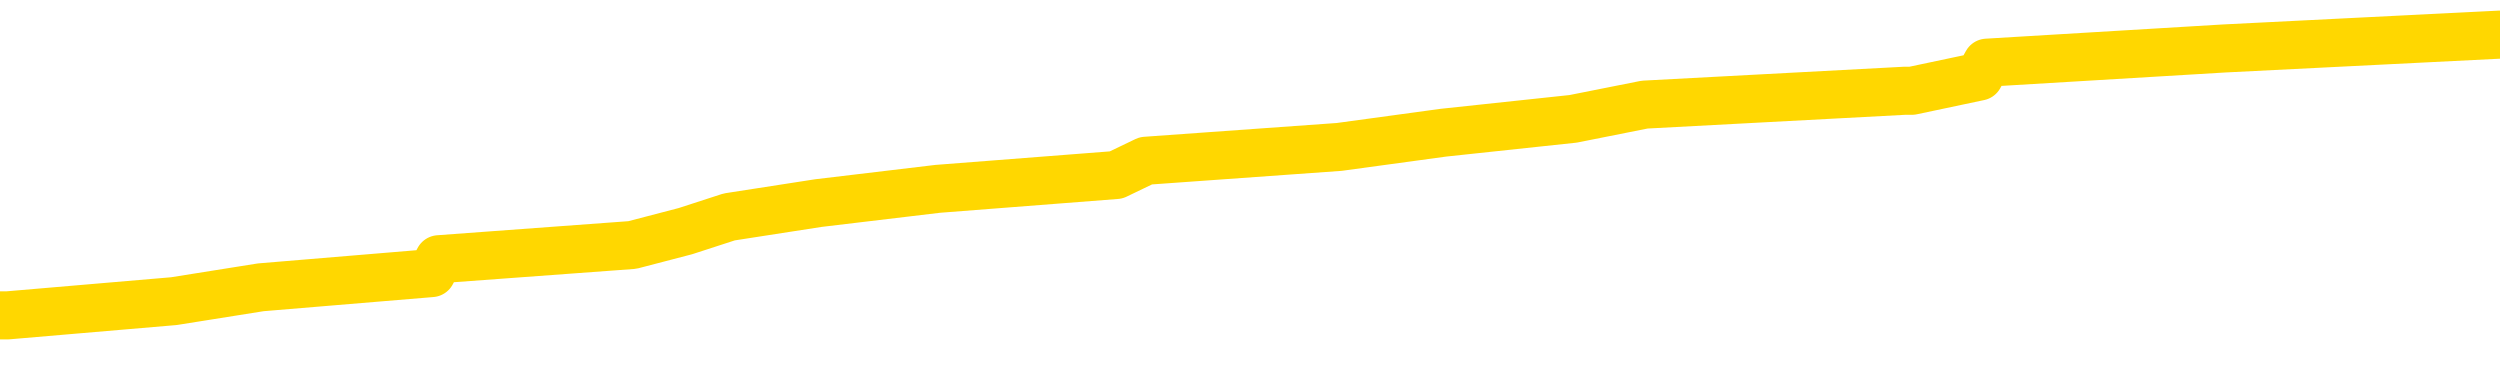 <svg xmlns="http://www.w3.org/2000/svg" version="1.1" viewBox="0 0 6500 1000">
	<path fill="none" stroke="gold" stroke-width="125" stroke-linecap="round" stroke-linejoin="round" d="M0 109108  L-1092692 109108 L-1092508 109071 L-1092017 108998 L-1091724 108962 L-1091413 108889 L-1091178 108852 L-1091125 108779 L-1091066 108706 L-1090912 108669 L-1090872 108596 L-1090739 108560 L-1090447 108523 L-1089906 108523 L-1089296 108487 L-1089248 108487 L-1088608 108450 L-1088574 108450 L-1088049 108450 L-1087916 108414 L-1087526 108341 L-1087198 108268 L-1087081 108195 L-1086870 108122 L-1086153 108122 L-1085583 108085 L-1085475 108085 L-1085301 108049 L-1085080 107976 L-1084678 107939 L-1084652 107866 L-1083724 107793 L-1083637 107720 L-1083555 107647 L-1083485 107574 L-1083187 107538 L-1083035 107465 L-1081145 107501 L-1081044 107501 L-1080782 107501 L-1080488 107538 L-1080347 107465 L-1080098 107465 L-1080063 107428 L-1079904 107392 L-1079441 107319 L-1079188 107282 L-1078975 107209 L-1078724 107173 L-1078375 107136 L-1077448 107063 L-1077354 106990 L-1076943 106953 L-1075772 106880 L-1074583 106844 L-1074491 106771 L-1074464 106698 L-1074198 106625 L-1073899 106552 L-1073770 106479 L-1073733 106406 L-1072918 106406 L-1072534 106442 L-1071473 106479 L-1071412 106479 L-1071147 107209 L-1070676 107903 L-1070483 108596 L-1070220 109290 L-1069883 109254 L-1069747 109217 L-1069292 109181 L-1068549 109144 L-1068531 109108 L-1068366 109035 L-1068298 109035 L-1067781 108998 L-1066753 108998 L-1066557 108962 L-1066068 108925 L-1065706 108889 L-1065297 108889 L-1064912 108925 L-1063208 108925 L-1063110 108925 L-1063039 108925 L-1062977 108925 L-1062793 108889 L-1062456 108889 L-1061816 108852 L-1061739 108815 L-1061678 108815 L-1061491 108779 L-1061411 108779 L-1061234 108742 L-1061215 108706 L-1060985 108706 L-1060597 108669 L-1059709 108669 L-1059669 108633 L-1059581 108596 L-1059554 108523 L-1058546 108487 L-1058396 108414 L-1058372 108377 L-1058239 108341 L-1058199 108304 L-1056941 108268 L-1056883 108268 L-1056343 108231 L-1056291 108231 L-1056244 108231 L-1055849 108195 L-1055709 108158 L-1055509 108122 L-1055363 108122 L-1055198 108122 L-1054921 108158 L-1054563 108158 L-1054010 108122 L-1053365 108085 L-1053107 108012 L-1052953 107976 L-1052552 107939 L-1052512 107903 L-1052391 107866 L-1052329 107903 L-1052315 107903 L-1052221 107903 L-1051928 107866 L-1051777 107720 L-1051447 107647 L-1051369 107574 L-1051293 107538 L-1051066 107428 L-1051000 107355 L-1050772 107282 L-1050720 107209 L-1050555 107173 L-1049549 107136 L-1049366 107100 L-1048815 107063 L-1048422 106990 L-1048024 106953 L-1047174 106880 L-1047096 106844 L-1046517 106807 L-1046076 106807 L-1045835 106771 L-1045677 106771 L-1045277 106698 L-1045256 106698 L-1044811 106661 L-1044406 106625 L-1044270 106552 L-1044095 106479 L-1043958 106406 L-1043708 106333 L-1042708 106296 L-1042626 106260 L-1042491 106223 L-1042452 106187 L-1041562 106150 L-1041346 106114 L-1040903 106077 L-1040786 106041 L-1040729 106004 L-1040053 106004 L-1039952 105968 L-1039924 105968 L-1038582 105931 L-1038176 105895 L-1038137 105858 L-1037208 105822 L-1037110 105785 L-1036977 105749 L-1036573 105712 L-1036547 105676 L-1036454 105639 L-1036237 105603 L-1035826 105530 L-1034673 105457 L-1034381 105384 L-1034352 105311 L-1033744 105274 L-1033494 105201 L-1033474 105165 L-1032545 105128 L-1032494 105055 L-1032371 105018 L-1032354 104945 L-1032198 104909 L-1032023 104836 L-1031886 104799 L-1031830 104763 L-1031722 104726 L-1031637 104690 L-1031403 104653 L-1031328 104617 L-1031020 104580 L-1030902 104544 L-1030732 104507 L-1030641 104471 L-1030538 104471 L-1030515 104434 L-1030438 104434 L-1030340 104361 L-1029973 104325 L-1029869 104288 L-1029365 104252 L-1028913 104215 L-1028875 104179 L-1028851 104142 L-1028810 104106 L-1028682 104069 L-1028581 104033 L-1028139 103996 L-1027857 103960 L-1027265 103923 L-1027134 103887 L-1026860 103814 L-1026707 103777 L-1026554 103741 L-1026469 103668 L-1026391 103631 L-1026205 103595 L-1026155 103595 L-1026127 103558 L-1026047 103522 L-1026024 103485 L-1025741 103412 L-1025137 103339 L-1024142 103303 L-1023844 103266 L-1023110 103230 L-1022865 103193 L-1022776 103156 L-1022198 103120 L-1021500 103083 L-1020747 103047 L-1020429 103010 L-1020046 102937 L-1019969 102901 L-1019335 102864 L-1019149 102828 L-1019061 102828 L-1018932 102828 L-1018619 102791 L-1018570 102755 L-1018428 102718 L-1018406 102682 L-1017438 102645 L-1016893 102609 L-1016415 102609 L-1016354 102609 L-1016030 102609 L-1016008 102572 L-1015946 102572 L-1015736 102536 L-1015659 102499 L-1015604 102463 L-1015582 102426 L-1015543 102390 L-1015527 102353 L-1014770 102317 L-1014753 102280 L-1013954 102244 L-1013801 102207 L-1012896 102171 L-1012390 102134 L-1012161 102061 L-1012119 102061 L-1012004 102025 L-1011828 101988 L-1011073 102025 L-1010938 101988 L-1010774 101952 L-1010456 101915 L-1010280 101842 L-1009258 101769 L-1009235 101696 L-1008984 101660 L-1008771 101587 L-1008137 101550 L-1007899 101477 L-1007866 101404 L-1007688 101331 L-1007608 101258 L-1007518 101221 L-1007454 101148 L-1007013 101075 L-1006990 101039 L-1006449 101002 L-1006193 100966 L-1005698 100929 L-1004821 100893 L-1004784 100856 L-1004732 100820 L-1004690 100783 L-1004573 100747 L-1004297 100710 L-1004090 100637 L-1003893 100564 L-1003869 100491 L-1003819 100418 L-1003780 100382 L-1003702 100345 L-1003104 100272 L-1003044 100236 L-1002941 100199 L-1002787 100163 L-1002155 100126 L-1001474 100090 L-1001171 100017 L-1000824 99980 L-1000627 99944 L-1000579 99871 L-1000258 99834 L-999631 99798 L-999484 99761 L-999448 99725 L-999390 99688 L-999313 99615 L-999072 99615 L-998984 99579 L-998890 99542 L-998596 99506 L-998461 99469 L-998401 99433 L-998364 99359 L-998092 99359 L-997086 99323 L-996911 99286 L-996860 99286 L-996567 99250 L-996375 99177 L-996042 99140 L-995535 99104 L-994973 99031 L-994958 98958 L-994941 98921 L-994841 98848 L-994726 98775 L-994687 98702 L-994650 98666 L-994584 98666 L-994556 98629 L-994417 98666 L-994124 98666 L-994074 98666 L-993969 98666 L-993704 98629 L-993240 98593 L-993095 98593 L-993040 98520 L-992983 98483 L-992792 98447 L-992427 98410 L-992213 98410 L-992018 98410 L-991960 98410 L-991901 98337 L-991747 98301 L-991478 98264 L-991048 98447 L-991032 98447 L-990955 98410 L-990891 98374 L-990762 98118 L-990738 98082 L-990454 98045 L-990406 98009 L-990352 97972 L-989889 97936 L-989851 97936 L-989810 97899 L-989620 97863 L-989139 97826 L-988652 97790 L-988636 97753 L-988598 97717 L-988341 97680 L-988264 97607 L-988034 97571 L-988018 97497 L-987723 97424 L-987281 97388 L-986834 97351 L-986330 97315 L-986176 97278 L-985889 97242 L-985849 97169 L-985518 97132 L-985296 97096 L-984779 97023 L-984703 96986 L-984456 96913 L-984261 96840 L-984201 96804 L-983425 96767 L-983351 96767 L-983120 96731 L-983104 96731 L-983042 96694 L-982846 96658 L-982382 96658 L-982359 96621 L-982229 96621 L-980928 96621 L-980912 96621 L-980834 96585 L-980741 96585 L-980524 96585 L-980371 96548 L-980193 96585 L-980139 96621 L-979852 96658 L-979812 96658 L-979443 96658 L-979002 96658 L-978819 96658 L-978498 96621 L-978203 96621 L-977757 96548 L-977685 96512 L-977223 96439 L-976785 96402 L-976603 96366 L-975149 96293 L-975017 96256 L-974560 96183 L-974334 96147 L-973948 96074 L-973431 96001 L-972477 95928 L-971683 95855 L-971008 95818 L-970583 95745 L-970272 95709 L-970042 95599 L-969358 95489 L-969345 95380 L-969135 95234 L-969113 95197 L-968939 95124 L-967989 95088 L-967721 95015 L-966906 94978 L-966595 94905 L-966558 94869 L-966500 94796 L-965883 94759 L-965246 94686 L-963620 94650 L-962946 94613 L-962304 94613 L-962226 94613 L-962170 94613 L-962134 94613 L-962106 94577 L-961994 94504 L-961976 94467 L-961953 94431 L-961800 94394 L-961746 94321 L-961668 94285 L-961549 94248 L-961451 94212 L-961334 94175 L-961064 94102 L-960795 94066 L-960777 93993 L-960577 93956 L-960430 93883 L-960204 93847 L-960070 93810 L-959761 93774 L-959701 93737 L-959348 93664 L-958999 93627 L-958898 93591 L-958834 93518 L-958774 93481 L-958390 93408 L-958009 93372 L-957904 93335 L-957644 93299 L-957373 93226 L-957214 93189 L-957181 93153 L-957120 93116 L-956978 93080 L-956794 93043 L-956750 93007 L-956462 93007 L-956446 92970 L-956212 92970 L-956151 92934 L-956113 92934 L-955533 92897 L-955400 92861 L-955376 92715 L-955358 92459 L-955340 92167 L-955324 91875 L-955300 91583 L-955284 91364 L-955263 91108 L-955246 90853 L-955223 90707 L-955206 90561 L-955184 90451 L-955168 90378 L-955119 90269 L-955046 90159 L-955012 89976 L-954988 89830 L-954952 89684 L-954911 89538 L-954874 89465 L-954858 89319 L-954834 89210 L-954797 89137 L-954780 89027 L-954757 88954 L-954739 88881 L-954721 88808 L-954705 88735 L-954676 88626 L-954650 88516 L-954604 88480 L-954588 88407 L-954546 88370 L-954498 88297 L-954427 88224 L-954412 88151 L-954396 88078 L-954333 88041 L-954294 88005 L-954255 87968 L-954089 87932 L-954024 87895 L-954008 87859 L-953964 87786 L-953905 87749 L-953693 87713 L-953659 87676 L-953617 87640 L-953539 87603 L-953001 87567 L-952923 87530 L-952819 87457 L-952730 87421 L-952554 87384 L-952204 87348 L-952048 87311 L-951610 87275 L-951453 87238 L-951323 87202 L-950619 87129 L-950418 87092 L-949458 87019 L-948975 86983 L-948876 86983 L-948784 86946 L-948539 86910 L-948466 86873 L-948023 86800 L-947927 86764 L-947912 86727 L-947896 86691 L-947871 86654 L-947405 86618 L-947188 86581 L-947049 86545 L-946755 86508 L-946666 86472 L-946625 86435 L-946595 86399 L-946422 86362 L-946364 86326 L-946287 86289 L-946207 86253 L-946137 86253 L-945828 86216 L-945743 86179 L-945529 86143 L-945494 86106 L-944810 86070 L-944711 86033 L-944506 85997 L-944460 85960 L-944181 85924 L-944119 85887 L-944102 85814 L-944024 85778 L-943716 85705 L-943692 85668 L-943638 85595 L-943615 85559 L-943493 85522 L-943357 85449 L-943113 85413 L-942987 85413 L-942340 85376 L-942324 85376 L-942300 85376 L-942119 85303 L-942043 85267 L-941951 85230 L-941524 85194 L-941108 85157 L-940715 85084 L-940636 85048 L-940617 85011 L-940254 84975 L-940017 84938 L-939789 84902 L-939476 84865 L-939398 84829 L-939317 84756 L-939139 84683 L-939124 84646 L-938858 84573 L-938778 84537 L-938548 84500 L-938322 84464 L-938006 84464 L-937831 84427 L-937470 84427 L-937078 84391 L-937009 84317 L-936945 84281 L-936805 84208 L-936753 84171 L-936651 84098 L-936150 84062 L-935952 84025 L-935706 83989 L-935520 83952 L-935220 83916 L-935144 83879 L-934978 83806 L-934094 83770 L-934065 83697 L-933942 83624 L-933364 83587 L-933286 83551 L-932572 83551 L-932260 83551 L-932047 83551 L-932030 83551 L-931644 83551 L-931119 83478 L-930673 83441 L-930343 83405 L-930190 83368 L-929864 83368 L-929686 83332 L-929605 83332 L-929398 83259 L-929223 83222 L-928294 83186 L-927405 83149 L-927365 83113 L-927138 83113 L-926758 83076 L-925971 83040 L-925737 83003 L-925661 82967 L-925303 82930 L-924731 82857 L-924464 82821 L-924078 82784 L-923974 82784 L-923804 82784 L-923186 82784 L-922975 82784 L-922667 82784 L-922614 82748 L-922486 82711 L-922433 82675 L-922314 82638 L-921978 82565 L-921018 82529 L-920887 82456 L-920685 82419 L-920054 82382 L-919743 82346 L-919329 82309 L-919301 82273 L-919156 82236 L-918736 82200 L-917403 82200 L-917356 82163 L-917228 82090 L-917211 82054 L-916633 81981 L-916428 81944 L-916398 81908 L-916357 81871 L-916300 81835 L-916262 81798 L-916184 81762 L-916041 81725 L-915587 81689 L-915468 81652 L-915183 81616 L-914810 81579 L-914714 81543 L-914387 81506 L-914033 81470 L-913863 81433 L-913816 81397 L-913706 81360 L-913617 81324 L-913590 81287 L-913513 81214 L-913210 81178 L-913176 81105 L-913104 81068 L-912737 81032 L-912401 80995 L-912320 80995 L-912100 80959 L-911929 80922 L-911901 80886 L-911404 80849 L-910855 80776 L-909974 80740 L-909876 80667 L-909799 80630 L-909525 80594 L-909277 80520 L-909203 80484 L-909142 80411 L-909023 80374 L-908980 80338 L-908870 80301 L-908794 80228 L-908093 80192 L-907847 80155 L-907808 80119 L-907651 80082 L-907052 80082 L-906825 80082 L-906733 80082 L-906258 80082 L-905661 80009 L-905141 79973 L-905120 79936 L-904975 79900 L-904655 79900 L-904113 79900 L-903881 79900 L-903710 79900 L-903224 79863 L-902996 79827 L-902911 79790 L-902565 79754 L-902239 79754 L-901716 79717 L-901389 79681 L-900788 79644 L-900591 79571 L-900539 79535 L-900498 79498 L-900217 79462 L-899532 79389 L-899222 79352 L-899197 79279 L-899006 79243 L-898783 79206 L-898697 79170 L-898034 79097 L-898009 79060 L-897788 78987 L-897458 78951 L-897106 78878 L-896901 78841 L-896668 78768 L-896410 78732 L-896221 78658 L-896174 78622 L-895946 78585 L-895912 78549 L-895755 78512 L-895541 78476 L-895368 78439 L-895277 78403 L-894999 78366 L-894756 78330 L-894440 78293 L-894014 78293 L-893977 78293 L-893493 78293 L-893260 78293 L-893048 78257 L-892822 78220 L-892272 78220 L-892025 78184 L-891191 78184 L-891135 78147 L-891113 78111 L-890955 78074 L-890494 78038 L-890453 78001 L-890113 77928 L-889980 77892 L-889757 77855 L-889185 77819 L-888713 77782 L-888519 77746 L-888326 77709 L-888136 77673 L-888035 77636 L-887666 77600 L-887620 77563 L-887539 77527 L-886245 77490 L-886197 77454 L-885928 77454 L-885783 77454 L-885232 77454 L-885116 77417 L-885034 77381 L-884675 77344 L-884451 77308 L-884170 77271 L-883841 77198 L-883333 77162 L-883220 77125 L-883141 77089 L-882977 77052 L-882683 77052 L-882214 77052 L-882017 77089 L-881967 77089 L-881317 77052 L-881195 77016 L-880741 77016 L-880705 76979 L-880237 76943 L-880126 76906 L-880110 76870 L-879894 76870 L-879713 76833 L-879181 76833 L-878152 76833 L-877952 76797 L-877494 76760 L-876546 76687 L-876447 76650 L-876093 76577 L-876033 76541 L-876018 76504 L-875983 76468 L-875613 76431 L-875493 76395 L-875251 76358 L-875088 76322 L-874900 76285 L-874779 76249 L-873709 76176 L-872851 76139 L-872638 76066 L-872541 76030 L-872367 75957 L-872034 75920 L-871962 75884 L-871904 75847 L-871729 75847 L-871340 75811 L-871105 75774 L-870993 75738 L-870876 75701 L-869896 75665 L-869870 75628 L-869276 75555 L-869243 75555 L-869095 75519 L-868810 75482 L-867898 75482 L-866952 75482 L-866799 75446 L-866697 75446 L-866565 75409 L-866422 75373 L-866396 75336 L-866281 75300 L-866063 75263 L-865382 75227 L-865252 75190 L-864949 75154 L-864709 75081 L-864377 75044 L-863738 75008 L-863395 74935 L-863334 74898 L-863178 74898 L-862256 74898 L-861786 74898 L-861742 74898 L-861730 74861 L-861688 74825 L-861666 74788 L-861639 74752 L-861495 74715 L-861073 74679 L-860738 74679 L-860546 74642 L-860118 74642 L-859930 74606 L-859541 74533 L-859007 74496 L-858634 74460 L-858613 74460 L-858363 74423 L-858244 74387 L-858169 74350 L-858033 74314 L-857993 74277 L-857914 74241 L-857519 74204 L-857023 74168 L-856911 74095 L-856738 74058 L-856430 74022 L-855983 73985 L-855660 73949 L-855517 73876 L-855090 73803 L-854937 73730 L-854882 73657 L-854068 73620 L-854048 73584 L-853676 73547 L-853619 73547 L-852490 73511 L-852422 73511 L-851864 73474 L-851669 73438 L-851533 73401 L-851300 73365 L-850953 73328 L-850918 73255 L-850883 73219 L-850815 73146 L-850466 73109 L-850293 73073 L-849809 73036 L-849792 73000 L-849467 72963 L-849310 72926 L-848169 72853 L-848144 72817 L-847952 72744 L-847759 72707 L-847509 72671 L-847491 72634 L-846471 72598 L-846173 72561 L-846098 72525 L-845962 72452 L-845786 72415 L-845209 72342 L-844994 72306 L-844930 72269 L-844799 72233 L-844762 72160 L-844239 72123 L-844101 86508 L-844087 86508 L-844064 86508 L-844044 86508 L-843817 72087 L-843041 72087 L-842999 72087 L-842631 72087 L-842553 72050 L-842501 72014 L-841828 71977 L-841085 71941 L-840661 71941 L-840213 71904 L-839151 71868 L-838840 71795 L-838430 71795 L-838358 71758 L-837833 71758 L-837739 71758 L-837721 71758 L-837276 71722 L-837091 71649 L-836311 71576 L-835638 71539 L-835226 71430 L-834994 71357 L-834853 71320 L-834772 71247 L-834752 71211 L-834676 71211 L-834547 71174 L-834231 71211 L-834006 71211 L-833681 71174 L-833619 71174 L-833249 71174 L-833216 71174 L-833007 71174 L-832340 71174 L-832262 71174 L-832104 71101 L-831994 71101 L-831667 71064 L-831512 71028 L-831172 71028 L-831115 70955 L-830776 70882 L-830573 70845 L-830520 70772 L-829143 70736 L-829014 70699 L-828580 70663 L-828260 70626 L-827432 70553 L-827309 70517 L-826578 70444 L-826422 70371 L-826381 70334 L-826327 70298 L-826304 70261 L-826190 70225 L-825894 70188 L-825604 70152 L-825550 70115 L-825429 70079 L-825399 70042 L-825299 70006 L-824855 70006 L-824704 69969 L-823868 69969 L-823326 69933 L-822991 69933 L-822976 69896 L-822900 69860 L-822784 69823 L-822589 69787 L-822325 69750 L-821491 69714 L-821394 69677 L-820873 69641 L-820831 69604 L-820732 69568 L-819904 69568 L-819768 69531 L-819430 69531 L-818876 69495 L-818496 69458 L-818333 69422 L-818023 69385 L-817210 69349 L-816904 69312 L-816636 69312 L-816314 69312 L-815993 69349 L-815718 69349 L-814889 69276 L-814794 69239 L-814702 69129 L-814597 69020 L-814211 68910 L-813730 68837 L-813714 68801 L-813595 68764 L-813228 68691 L-813133 68655 L-812299 68582 L-812222 68545 L-811922 68509 L-811832 68472 L-811424 68399 L-811314 68326 L-810615 68290 L-810142 68253 L-810082 68217 L-809863 68144 L-809589 68107 L-809476 68071 L-808449 68034 L-808062 67998 L-808042 67961 L-807709 67925 L-807465 67888 L-807031 67852 L-806921 67815 L-806804 67779 L-806352 67706 L-805761 67669 L-805425 67633 L-803532 67596 L-803418 67523 L-803207 67487 L-801888 67450 L-801782 59235 L-801716 51130 L-801680 43646 L-801618 43646 L-801118 51787 L-800443 59820 L-800421 67231 L-800151 67158 L-799183 67158 L-798493 67121 L-798331 67085 L-797791 67048 L-797701 67012 L-796682 66975 L-795734 66902 L-795368 66939 L-795266 66975 L-794677 66975 L-794618 66975 L-794517 66939 L-794077 66866 L-793970 66829 L-793528 66793 L-792528 66683 L-792272 66574 L-792169 66464 L-792039 66391 L-791672 66318 L-791091 66245 L-791060 66209 L-790745 66172 L-788762 66136 L-788646 66099 L-788578 66099 L-788220 66063 L-786601 66026 L-786423 66026 L-786279 66026 L-785457 66063 L-785404 66099 L-785349 66099 L-784915 66099 L-783935 66136 L-783861 66136 L-782776 66099 L-782563 66099 L-781847 66026 L-781459 65990 L-781240 65917 L-780920 65844 L-780427 65771 L-780299 65734 L-780070 65661 L-779838 65588 L-779779 65552 L-779489 65515 L-779217 65442 L-778187 65405 L-776522 65369 L-776103 65332 L-775966 65296 L-775809 65296 L-775504 65259 L-775276 65186 L-775118 65150 L-774958 65077 L-774789 65004 L-774742 64967 L-774688 64931 L-774667 64931 L-774281 64894 L-774031 64894 L-773760 64894 L-773600 64894 L-773510 64894 L-771851 64894 L-771686 64931 L-771306 64894 L-770846 64894 L-770237 64821 L-769143 64785 L-768712 64748 L-768681 64712 L-768619 64675 L-768601 64639 L-766897 64602 L-766855 64566 L-766389 64529 L-766202 64493 L-766170 64420 L-765575 64383 L-765525 64347 L-765202 64310 L-765151 64274 L-764941 64237 L-764923 64201 L-764657 64128 L-764604 64091 L-764135 64055 L-763625 63982 L-763546 63982 L-763252 63945 L-763235 63909 L-763197 63872 L-763126 63836 L-762968 63799 L-762022 63799 L-761966 63799 L-761445 63799 L-761253 63763 L-761152 63763 L-760926 63726 L-760416 63726 L-760028 64712 L-759958 64712 L-759610 64675 L-759253 64639 L-758124 63580 L-758073 63507 L-757847 63470 L-757813 63434 L-757688 63361 L-757589 63361 L-757324 63361 L-756584 63397 L-756006 63397 L-755712 63397 L-755006 63397 L-754828 63361 L-754804 63361 L-754168 63324 L-753857 63288 L-753461 63288 L-753431 63251 L-753410 63215 L-753256 63178 L-752571 63178 L-752555 63178 L-752215 63178 L-751942 63142 L-751905 63105 L-751849 63032 L-751827 62996 L-751755 62959 L-751423 62923 L-751317 62886 L-751288 62813 L-751090 62777 L-750937 62740 L-750069 62704 L-749507 62631 L-749491 62631 L-749389 62594 L-749287 62631 L-749141 62631 L-749062 62631 L-749025 62594 L-748969 62558 L-748896 62521 L-748751 62485 L-748269 62485 L-747865 62448 L-746998 62485 L-746978 62485 L-746721 62485 L-746644 62485 L-746615 62448 L-746604 62375 L-746587 62339 L-746294 62302 L-746255 62266 L-746183 62229 L-746109 62193 L-745904 62156 L-745744 62047 L-745443 61937 L-745366 61791 L-745349 61682 L-745132 61608 L-744901 61608 L-744791 61645 L-744421 61682 L-744263 61682 L-744032 61682 L-743863 61682 L-743718 61645 L-743586 61608 L-742310 61535 L-741907 61462 L-741846 61426 L-741729 61353 L-741304 61316 L-741289 61243 L-741227 61207 L-740953 61134 L-740841 61097 L-740559 61024 L-740281 60988 L-739856 60915 L-739834 60878 L-739756 60842 L-739630 60805 L-739044 60769 L-738652 60732 L-738317 60696 L-737728 60659 L-737625 60659 L-737455 60623 L-737319 60623 L-736491 60586 L-735306 60550 L-735270 60513 L-735214 60513 L-734994 60477 L-734789 60477 L-734634 60477 L-734377 60440 L-734301 60404 L-733758 60367 L-733722 60331 L-733473 60294 L-733085 60258 L-732260 60221 L-731902 60185 L-731591 60185 L-731333 60148 L-731109 60112 L-730703 60075 L-730587 60039 L-730403 60002 L-730350 60002 L-730162 59966 L-729991 59929 L-729962 59893 L-729682 59856 L-729371 59820 L-729233 59783 L-728923 59746 L-728730 59746 L-728714 59710 L-727995 59710 L-727861 59637 L-727564 59600 L-727473 59564 L-726873 59564 L-726834 59527 L-726756 59491 L-726135 59454 L-725984 59381 L-725943 59345 L-725633 59308 L-725441 59272 L-725248 59199 L-725192 59126 L-724884 59089 L-724831 59053 L-724777 59089 L-724751 59089 L-724626 59089 L-723815 59053 L-723739 59016 L-723198 58980 L-722930 58943 L-722270 58907 L-721363 58870 L-721121 58834 L-720589 58797 L-720372 58761 L-719264 58797 L-719214 58797 L-718439 58797 L-717891 58761 L-717780 58724 L-717627 58651 L-717572 58615 L-717406 58578 L-717029 58542 L-716581 58505 L-716527 58469 L-716372 58432 L-715692 58396 L-715472 58359 L-714954 58323 L-714105 58250 L-714089 58213 L-712298 58177 L-711744 58140 L-711627 58104 L-710621 58067 L-710584 58031 L-710352 58031 L-710259 58031 L-710219 58031 L-709887 57994 L-709535 57958 L-709270 57884 L-708983 57848 L-708673 57775 L-708418 57702 L-708325 57665 L-707835 57629 L-707627 57592 L-707062 57556 L-706948 57592 L-706596 57556 L-706545 57556 L-706505 57556 L-705901 57483 L-705167 57410 L-704586 57337 L-704351 57264 L-703810 57154 L-703658 57081 L-703156 57045 L-702947 56972 L-702924 56972 L-702865 56935 L-701902 56935 L-701725 56899 L-701283 56862 L-701258 56789 L-701103 56753 L-701022 56753 L-700871 56789 L-700224 56789 L-700175 56753 L-699055 56716 L-698071 56680 L-698009 56643 L-697289 56607 L-696424 56570 L-696045 56534 L-695826 56534 L-695066 56497 L-695015 56461 L-694705 56388 L-693854 56388 L-693661 56351 L-693484 56315 L-693260 56315 L-693133 56278 L-692941 56278 L-692708 56242 L-692539 56278 L-692252 56242 L-691973 56242 L-691890 56205 L-691719 56169 L-691703 56096 L-691549 56059 L-691510 56023 L-690734 55986 L-690658 55986 L-690426 55913 L-689999 55876 L-689653 55840 L-689070 55803 L-688801 55803 L-688542 55803 L-688413 55730 L-688397 55694 L-688283 55657 L-688259 55621 L-688025 55584 L-687989 55548 L-686673 55548 L-686617 55511 L-685938 55438 L-685366 55438 L-685240 55438 L-685087 55438 L-685010 55438 L-684698 55365 L-684425 55329 L-684336 55256 L-684234 55256 L-683306 55219 L-683230 55219 L-682866 55219 L-682842 55183 L-682805 55146 L-682030 55073 L-681938 55037 L-681798 55000 L-681396 54964 L-681134 54964 L-680891 55000 L-680677 54964 L-680596 54964 L-680520 54964 L-680443 54964 L-680257 55000 L-680190 55000 L-679941 55000 L-679886 54964 L-679748 54927 L-679668 54854 L-679555 54818 L-679332 54781 L-679168 54745 L-679126 54708 L-678957 54672 L-678586 54635 L-678571 54599 L-678455 54562 L-677734 54526 L-677698 54489 L-677565 54489 L-677218 54453 L-676806 54453 L-676770 54453 L-676692 54416 L-676653 54380 L-676289 54343 L-676085 54307 L-676070 54270 L-675724 54234 L-675376 54234 L-675050 54234 L-674948 54197 L-674795 54197 L-674601 54161 L-674369 54161 L-674277 54161 L-674121 54161 L-674044 54161 L-674003 54124 L-673890 54087 L-673867 54051 L-673616 54051 L-673477 53978 L-672899 53868 L-672071 53795 L-671583 53722 L-671462 53686 L-671423 53649 L-671411 53613 L-671259 53540 L-671158 53467 L-670925 53430 L-670534 53357 L-670230 53321 L-670214 53284 L-670044 53248 L-669805 53175 L-669209 53175 L-668605 53138 L-668565 53138 L-668525 53138 L-668372 53102 L-668318 53065 L-668256 53029 L-668188 52992 L-668133 52919 L-668108 52883 L-668061 52846 L-667967 52773 L-667830 52737 L-667676 52700 L-667544 52664 L-667503 52664 L-667467 52627 L-667406 52591 L-667132 52518 L-666818 52481 L-666777 52408 L-666692 52372 L-666514 52335 L-666277 52299 L-665920 52262 L-665890 52225 L-665320 52189 L-665198 52152 L-664962 52116 L-664939 52116 L-664658 52079 L-664372 52079 L-664117 52079 L-663545 52043 L-663248 52006 L-663172 51970 L-662473 51933 L-662395 51897 L-662360 51860 L-662334 51824 L-662282 51751 L-662088 51714 L-661948 51641 L-661912 51605 L-661872 51568 L-661277 51532 L-661044 51495 L-660761 51751 L-660706 51970 L-660632 52225 L-660554 52445 L-660318 52372 L-660074 52335 L-659939 52299 L-659832 52262 L-659753 52225 L-659366 52152 L-659239 52116 L-659086 52079 L-659048 52043 L-658902 52006 L-658681 51970 L-658507 51933 L-658438 51897 L-657616 51824 L-657600 51824 L-657306 51787 L-656518 51751 L-656208 51751 L-656062 51714 L-655834 51678 L-655633 51605 L-654696 51568 L-654659 51532 L-654637 51495 L-654596 51422 L-654327 51386 L-653731 51349 L-653667 51313 L-653632 51276 L-653615 51240 L-652920 51240 L-652718 51240 L-652686 51240 L-652353 51240 L-652245 51203 L-651620 51130 L-651116 51094 L-651079 51021 L-650637 51021 L-650541 50984 L-650382 50984 L-650069 50984 L-650056 50984 L-649616 51021 L-649134 51057 L-649005 51057 L-648685 51057 L-648617 51021 L-648313 51021 L-648137 50984 L-647943 50948 L-647700 50875 L-647503 50802 L-647477 50729 L-646899 50692 L-646829 50656 L-646419 50619 L-646365 50583 L-646319 50546 L-645955 50510 L-645809 50473 L-645603 50437 L-645507 50437 L-645352 50400 L-645290 50364 L-645143 50290 L-645042 50254 L-644485 50254 L-644463 50327 L-644291 50364 L-643749 50400 L-643688 50400 L-643634 50327 L-643606 50254 L-643534 50217 L-643518 50144 L-643455 50108 L-643418 50035 L-643263 49998 L-642938 49962 L-642372 49925 L-642357 49889 L-642295 49816 L-642194 49743 L-642147 49743 L-641905 49706 L-641483 49706 L-641328 49706 L-639586 49633 L-639044 49597 L-638101 49560 L-637692 49524 L-637151 49451 L-636954 49414 L-636786 49378 L-636490 49341 L-636375 49305 L-636360 49305 L-636205 49268 L-636065 49232 L-635989 49159 L-635857 49159 L-635509 49159 L-635138 49195 L-634540 49195 L-634365 49195 L-634208 49159 L-633940 49122 L-633788 49122 L-633497 49232 L-633473 49305 L-633390 49378 L-633163 49451 L-632463 49414 L-632336 49378 L-631905 49341 L-631811 49305 L-630606 49305 L-630557 49268 L-630264 49268 L-629860 49232 L-629584 49159 L-629565 49122 L-629447 49086 L-629371 49049 L-629190 49013 L-628710 48976 L-628258 48903 L-627848 48867 L-627818 48830 L-627399 48794 L-627285 48794 L-627167 48794 L-627152 48794 L-626958 48757 L-626936 48684 L-626704 48648 L-626261 48611 L-625941 48538 L-625476 48538 L-625311 48502 L-625156 48465 L-625000 48465 L-624547 48465 L-624228 48465 L-624173 48502 L-623802 48502 L-623764 48538 L-623438 48538 L-623321 48502 L-623222 48465 L-622896 48392 L-622509 48355 L-622248 48319 L-621890 48246 L-621634 48209 L-619463 48173 L-619414 48136 L-619392 48100 L-618980 48100 L-618918 48100 L-618848 48136 L-618617 48136 L-618307 48100 L-618003 48027 L-617959 47990 L-617651 47954 L-617518 47917 L-617302 47881 L-616589 47844 L-616434 47844 L-616296 47808 L-616147 47808 L-616126 47808 L-615932 47771 L-615907 47735 L-615815 47698 L-615793 47662 L-615777 47625 L-615677 47589 L-614748 47552 L-614290 47552 L-613198 47479 L-612776 47479 L-612372 47443 L-612333 47406 L-612080 47370 L-611305 47297 L-611289 47260 L-611265 47224 L-611072 47187 L-610335 47151 L-610066 47114 L-610026 47078 L-609627 47005 L-609602 46968 L-608812 46932 L-608132 46895 L-606761 46859 L-606491 46822 L-606443 46786 L-605905 46713 L-605872 46676 L-605770 46603 L-605447 46566 L-605367 46530 L-605098 46530 L-604186 46493 L-604047 46493 L-603798 46420 L-603253 46420 L-602831 46384 L-602638 46347 L-602622 46347 L-602484 46274 L-602390 46238 L-602263 46201 L-602003 46165 L-601978 46092 L-601887 46055 L-601577 46019 L-601517 45982 L-601400 45982 L-601050 45982 L-600239 45982 L-600008 45909 L-599179 45909 L-598947 45836 L-598730 45800 L-598212 45800 L-597574 45763 L-597157 45727 L-596835 45690 L-596354 45654 L-595929 45654 L-595868 45617 L-595519 45617 L-595478 45581 L-595465 45544 L-595365 45471 L-595320 45471 L-594834 45435 L-594033 45435 L-593698 45435 L-592617 45398 L-592137 45362 L-592114 45325 L-591974 45289 L-591419 45252 L-590722 45216 L-590413 45179 L-590191 45143 L-590086 45106 L-589984 45033 L-589313 44997 L-589219 44960 L-589197 44960 L-589119 44924 L-588941 44924 L-588769 44924 L-588589 44887 L-588575 44851 L-588499 44814 L-588335 44778 L-587820 44741 L-587804 44705 L-587663 44705 L-587301 44668 L-587277 44668 L-587146 44631 L-587122 44595 L-586759 44558 L-586234 44485 L-586140 44449 L-585924 44376 L-585831 44339 L-585806 44303 L-585342 44266 L-585265 44266 L-584863 44230 L-584413 44230 L-583161 44193 L-583122 44157 L-582691 44120 L-582658 44084 L-581939 44047 L-581762 44011 L-581627 43974 L-581320 43938 L-581265 43901 L-581240 43828 L-581224 43755 L-581049 43719 L-580860 43682 L-580352 43682 L-579979 43390 L-579640 43062 L-579602 42769 L-578883 42514 L-578789 42477 L-578750 42441 L-578209 42441 L-578186 42404 L-577783 42368 L-577357 42331 L-577086 42331 L-576907 42295 L-576661 42222 L-576637 42185 L-576581 42112 L-575964 42076 L-575462 42039 L-575075 42039 L-574456 42076 L-574239 42076 L-574084 42112 L-572792 42039 L-572693 42003 L-572250 41930 L-571919 41893 L-571618 41820 L-571376 41784 L-570641 41711 L-570062 41674 L-569232 41638 L-569132 41601 L-568575 41565 L-568437 41528 L-566795 41492 L-566734 41492 L-566640 41492 L-565673 41492 L-565496 41455 L-565209 41455 L-564991 41455 L-564913 41419 L-564641 41419 L-564526 41382 L-564373 41346 L-564062 41309 L-563984 41273 L-563893 41273 L-563816 41236 L-563700 41236 L-563521 41200 L-563429 41163 L-563390 41127 L-562887 41127 L-562669 41090 L-562539 41090 L-562384 41054 L-562330 41017 L-562205 41017 L-561820 40981 L-561312 40944 L-561239 40907 L-560759 40871 L-560682 40834 L-560582 40834 L-560348 40798 L-559884 40798 L-559654 40798 L-559637 40798 L-559405 40798 L-559250 40798 L-559189 40798 L-558996 40761 L-558725 40688 L-557973 40652 L-557020 40652 L-556984 40615 L-556759 40615 L-556320 40615 L-556039 40542 L-555690 40506 L-554621 40469 L-553693 40469 L-553563 40469 L-553516 40469 L-553447 40433 L-553292 40433 L-553215 40360 L-553041 40287 L-552606 40214 L-552402 40177 L-552342 40104 L-551759 40068 L-551605 39995 L-551490 39958 L-551449 39922 L-551279 39885 L-551143 39849 L-550932 39776 L-550854 39739 L-550831 39703 L-550622 39630 L-550212 39593 L-550188 39557 L-549965 39520 L-549819 39484 L-549785 39447 L-549771 39411 L-549749 39374 L-549515 39338 L-549330 39301 L-549113 39265 L-549087 39228 L-548398 39192 L-548294 39155 L-548259 39119 L-548238 39082 L-548044 39046 L-547991 39009 L-547874 38936 L-547793 38936 L-547682 38899 L-547367 38863 L-546908 38826 L-546653 38790 L-546418 38717 L-546289 38680 L-545936 38644 L-545877 38607 L-545724 38571 L-545152 38498 L-545065 38461 L-544912 38388 L-544616 38315 L-544246 38242 L-543943 38169 L-543867 38133 L-543462 38096 L-543294 38096 L-543150 38096 L-542610 38096 L-542549 38096 L-542533 38023 L-542367 37987 L-542161 37950 L-542086 37950 L-541994 37914 L-541584 37877 L-541568 37841 L-541545 37841 L-541352 37804 L-541275 38133 L-541104 38461 L-541042 38753 L-541027 39082 L-540512 39046 L-540291 39009 L-539672 38936 L-539418 38899 L-539224 38863 L-539185 38826 L-539112 38826 L-539046 38826 L-538396 38826 L-538357 38863 L-538183 38863 L-538117 38863 L-537443 38863 L-537054 38790 L-536792 38753 L-536555 38717 L-536477 38644 L-536461 38571 L-536259 38534 L-535888 38461 L-535663 38425 L-535027 38388 L-535007 38388 L-534620 38352 L-534527 38352 L-534468 38315 L-534192 38279 L-533883 38279 L-533806 38242 L-532954 38279 L-532612 38461 L-532175 38680 L-531741 38863 L-531246 39046 L-531097 39009 L-530828 39046 L-529590 39082 L-529533 39155 L-527770 39192 L-527579 39155 L-526569 39119 L-526418 39082 L-526043 39155 L-525722 39228 L-525116 39301 L-525047 39374 L-524869 39338 L-524041 39301 L-523902 39265 L-523516 39228 L-523331 39192 L-523288 39155 L-523168 39119 L-522958 39082 L-522510 39009 L-522162 38972 L-522030 38936 L-521621 38899 L-521271 38899 L-520986 38863 L-520792 38826 L-520637 38826 L-520473 38790 L-520405 38753 L-520305 38753 L-520072 38717 L-519955 38717 L-519902 38680 L-519360 38680 L-518896 38644 L-517714 38644 L-517581 38644 L-517556 38644 L-517503 38644 L-516836 38644 L-515801 38571 L-515607 38534 L-515428 38498 L-515276 38498 L-515235 38461 L-515220 38461 L-515159 38425 L-514834 38388 L-513673 38352 L-513480 38315 L-513302 38279 L-512188 38242 L-511329 38206 L-511222 38206 L-510749 38169 L-510556 38169 L-508234 38133 L-508157 38096 L-508035 38023 L-508001 37987 L-507964 37914 L-507869 37804 L-507654 37731 L-507072 37658 L-506686 37622 L-505913 37585 L-505835 37549 L-505138 37549 L-504597 37549 L-504556 37512 L-504425 37512 L-503961 37476 L-503923 37439 L-503788 37403 L-503420 37366 L-503390 37330 L-503240 37330 L-502840 37293 L-501016 37330 L-500209 37293 L-499490 37293 L-499473 37293 L-499160 37220 L-498598 37184 L-498097 37147 L-497578 37110 L-497556 37074 L-495812 37037 L-495643 37001 L-495448 36964 L-494554 36928 L-494035 36855 L-493825 36818 L-493567 36782 L-492857 36745 L-491907 36709 L-491249 36672 L-491210 36599 L-490923 36563 L-490841 36526 L-490745 36526 L-490613 36490 L-490536 36490 L-489801 36490 L-489464 36453 L-489414 36490 L-489159 36490 L-488872 36453 L-488447 36453 L-487866 36417 L-487608 36417 L-487456 36380 L-487209 36380 L-487170 36380 L-486373 36344 L-486335 36307 L-486158 36307 L-485749 36234 L-485521 36234 L-485444 36234 L-485313 36234 L-485197 36198 L-484849 36161 L-484785 36125 L-484633 36088 L-483892 36052 L-483781 36015 L-483610 35979 L-483571 35942 L-483277 35942 L-482875 35942 L-482699 35942 L-482605 35942 L-482295 35906 L-481494 35869 L-481035 35796 L-480515 35760 L-480027 35723 L-479331 35687 L-478285 35650 L-478016 35650 L-477961 35614 L-477801 35614 L-477550 35614 L-477304 35577 L-477225 35541 L-477011 35468 L-476698 35431 L-476235 35358 L-476221 35322 L-475924 35322 L-475911 35285 L-474920 35248 L-474247 35212 L-473913 35139 L-473296 35139 L-473159 35102 L-472520 35066 L-472390 35029 L-471439 34956 L-471340 34883 L-470780 34847 L-470372 34847 L-469943 34847 L-469852 34810 L-469018 34810 L-468654 34810 L-468615 34847 L-468483 34883 L-468306 34883 L-468089 34883 L-468035 34847 L-467878 34774 L-467625 34737 L-466525 34701 L-466448 34664 L-466228 34628 L-466097 34555 L-466061 34518 L-465868 34482 L-465768 34445 L-465284 34409 L-465000 34372 L-464840 34336 L-464745 34263 L-464474 34226 L-464204 34190 L-464188 34044 L-464049 33934 L-463911 33825 L-463584 33679 L-463275 33606 L-463234 33569 L-463159 33496 L-463043 33460 L-462193 33387 L-461866 33350 L-461535 33313 L-461402 33313 L-461186 33313 L-461170 33313 L-460490 33313 L-460396 33240 L-460373 33204 L-460357 33131 L-460319 33094 L-459907 33021 L-459638 32985 L-459597 32948 L-459229 32948 L-459019 32912 L-457936 32912 L-457920 32875 L-457891 32839 L-457871 32839 L-457494 32766 L-457239 32729 L-456991 32656 L-456852 32583 L-456720 32547 L-456388 32510 L-456295 32474 L-456234 32437 L-455676 32401 L-455615 32364 L-455459 32328 L-455265 32291 L-455072 32255 L-455057 32218 L-455018 32182 L-454979 32145 L-454709 32109 L-454585 32072 L-454553 32036 L-454454 32036 L-454298 32036 L-454157 32036 L-453873 31999 L-453547 31999 L-452852 31963 L-452829 31963 L-452319 31963 L-451473 31963 L-451110 31926 L-450956 31890 L-450352 31890 L-450182 31890 L-450121 31890 L-450066 31853 L-449010 31817 L-448992 31817 L-448086 31817 L-448065 31817 L-447898 31780 L-447655 31780 L-447605 31744 L-447551 31671 L-447413 31634 L-447374 31598 L-446445 31561 L-446390 31561 L-446268 31561 L-446196 31561 L-446081 31561 L-445902 31598 L-444920 31561 L-444780 31561 L-444663 31488 L-444368 31415 L-444121 31378 L-444084 31342 L-444029 31378 L-444008 31378 L-443875 31378 L-443796 31378 L-443658 31342 L-443035 31342 L-442869 31305 L-442404 31305 L-442228 31232 L-442212 31196 L-442151 31159 L-442035 31123 L-441552 31086 L-440857 31050 L-440484 31013 L-440315 30977 L-439348 30940 L-439193 30904 L-439016 30904 L-438923 30867 L-438668 30867 L-438497 30867 L-437850 30831 L-437839 30831 L-437259 30794 L-437121 30794 L-437066 30721 L-436331 30685 L-436292 30648 L-436214 30648 L-435572 30612 L-434798 30612 L-434705 30575 L-434657 30575 L-434642 30539 L-434605 30539 L-434589 30466 L-434526 30429 L-434510 30393 L-434490 30393 L-434335 30356 L-434296 30320 L-434280 30283 L-434241 30247 L-434102 30210 L-434025 30174 L-433661 30137 L-433313 30101 L-432539 30064 L-431937 30028 L-431741 29991 L-431510 29991 L-431373 29955 L-430735 29955 L-430445 29918 L-430424 29918 L-429964 29882 L-429731 29882 L-429676 29845 L-429637 29809 L-429134 29772 L-428584 29736 L-427796 29699 L-426673 29699 L-425779 29663 L-425691 29663 L-425392 29626 L-425320 29589 L-425204 29553 L-424027 29516 L-423679 29480 L-423657 29443 L-423137 29407 L-422991 29370 L-422882 29334 L-422673 29297 L-422518 29261 L-422496 29224 L-422302 29188 L-422225 29151 L-422081 29115 L-421280 29078 L-421134 29042 L-420854 29005 L-420677 28969 L-420367 28932 L-419556 28896 L-418627 28896 L-417035 28859 L-416792 28823 L-416151 28786 L-415956 28750 L-415878 28713 L-415360 28677 L-415128 28677 L-415105 28640 L-414973 28640 L-414634 28604 L-414623 28567 L-414407 28531 L-414370 28494 L-413828 28458 L-413299 28385 L-413232 28348 L-412939 28312 L-412391 28239 L-412356 28202 L-412303 28166 L-412204 28093 L-411971 28093 L-411391 28093 L-411293 28129 L-411219 28129 L-410887 28093 L-410137 28056 L-410098 28020 L-409418 28020 L-409264 28020 L-408938 27983 L-408722 27947 L-408490 27947 L-408194 27910 L-407948 27874 L-407597 27837 L-407543 27801 L-406784 27764 L-406091 27691 L-405740 27618 L-405276 27581 L-404643 27545 L-404234 27508 L-404156 27545 L-403730 27545 L-403088 27508 L-402918 27508 L-402177 27472 L-401989 27435 L-401694 27399 L-401122 27362 L-401097 27326 L-400077 27326 L-399590 27289 L-399497 27289 L-399436 27253 L-399148 27216 L-398862 27180 L-398801 27143 L-398621 27143 L-397910 27107 L-397734 27070 L-397535 27034 L-397384 26997 L-397292 26961 L-397230 26924 L-396688 26924 L-396378 26888 L-396286 26815 L-396209 26742 L-395641 26705 L-395550 26705 L-395296 26632 L-394969 26559 L-394932 26450 L-394777 26340 L-394545 26304 L-394223 26267 L-393090 26231 L-392891 26194 L-392366 26158 L-392121 26158 L-391875 26121 L-391795 26085 L-391775 26012 L-391698 25975 L-391643 25902 L-391566 25866 L-391527 25829 L-391348 25756 L-391311 25719 L-391079 25683 L-389842 25646 L-389515 25610 L-389475 25537 L-388694 25500 L-388547 25464 L-387555 25427 L-387349 25427 L-386923 25427 L-386795 25427 L-386391 25464 L-386303 25427 L-385646 25391 L-384939 25354 L-384331 25318 L-384137 25281 L-383904 25208 L-383286 25172 L-382990 25099 L-382551 25062 L-382396 25026 L-382241 24989 L-381485 24916 L-381135 24880 L-380732 24880 L-380694 24843 L-379688 24843 L-379368 24843 L-379121 24807 L-378421 24734 L-378348 24697 L-378036 24661 L-376955 24624 L-376764 24588 L-376530 24588 L-376335 24551 L-375835 24515 L-375081 24515 L-374968 24515 L-374767 24515 L-374726 24478 L-374633 24442 L-374320 24405 L-374232 24369 L-374116 24332 L-373798 24332 L-373729 24296 L-373704 24259 L-373342 24223 L-373304 24186 L-373087 24150 L-372584 24186 L-371982 24223 L-371770 24296 L-371617 24332 L-371579 24332 L-371535 24259 L-371501 24223 L-371368 24186 L-370959 24150 L-370588 24113 L-370534 24077 L-370518 24040 L-370439 24004 L-370030 23967 L-369876 23930 L-369860 23857 L-369821 23821 L-369642 23748 L-369566 23711 L-369335 23675 L-368545 23638 L-368468 23638 L-367733 23565 L-367577 23529 L-367337 23456 L-367275 23383 L-367190 23346 L-367167 23273 L-367050 23200 L-367035 23127 L-366974 23054 L-366936 23018 L-366842 22981 L-366820 22981 L-366704 22945 L-366471 22908 L-366301 22835 L-365481 22835 L-365079 22799 L-364924 22799 L-364419 22799 L-364305 22799 L-363709 22799 L-363334 22762 L-363283 22762 L-363089 22726 L-362392 22726 L-362354 22689 L-362209 22689 L-361984 22653 L-361722 22616 L-361348 22580 L-360923 22543 L-360794 22507 L-360773 22434 L-360280 22434 L-359584 22397 L-359352 22434 L-359198 22434 L-358230 22434 L-358005 22470 L-357727 22470 L-357711 22434 L-357186 22397 L-356657 22361 L-356508 22324 L-356489 22288 L-355947 22251 L-355637 22215 L-355520 22142 L-355328 22069 L-355192 21995 L-354865 21959 L-354748 21922 L-354438 21922 L-354012 21886 L-353956 21886 L-353724 21922 L-353627 21922 L-353494 21922 L-353198 21922 L-353084 21886 L-352719 21849 L-352407 21849 L-351924 21813 L-351753 21776 L-351505 21740 L-351289 21703 L-350763 21667 L-350577 21594 L-350221 21557 L-349586 21521 L-349432 21448 L-348691 21411 L-348271 21375 L-348091 21338 L-348015 21338 L-347884 21302 L-347590 21265 L-347549 21229 L-347319 21229 L-347127 21192 L-346872 21192 L-346445 21156 L-346336 21119 L-345718 21119 L-345536 21119 L-344325 21119 L-343678 21156 L-343527 21156 L-343489 21156 L-343357 21156 L-343256 21119 L-343241 21083 L-343159 21046 L-342947 21010 L-342830 20973 L-342468 20937 L-342096 20900 L-341399 20864 L-340997 20827 L-340892 20791 L-340874 20754 L-339929 20718 L-339734 20645 L-339582 20608 L-339527 20535 L-338770 20535 L-338753 20608 L-338264 20645 L-338134 20718 L-337941 20718 L-337051 20681 L-337011 20645 L-336973 20608 L-336896 20572 L-336857 20572 L-336780 20535 L-336697 20499 L-336432 20462 L-336200 20426 L-336138 20389 L-335657 20353 L-335321 20353 L-335210 20316 L-335016 20280 L-334840 20243 L-334780 20243 L-334744 20207 L-334474 20170 L-333776 20097 L-333723 20024 L-333429 19951 L-333027 19878 L-332463 19841 L-331590 19805 L-331285 19768 L-331247 19732 L-331125 19695 L-330526 19659 L-330396 19622 L-330196 19586 L-330159 19549 L-329545 19513 L-329366 19476 L-329351 19403 L-329133 19367 L-329055 19294 L-328748 19294 L-328616 19257 L-328384 19257 L-328050 19257 L-327958 19221 L-327858 19184 L-327820 19148 L-327277 19148 L-327084 19111 L-326543 19075 L-326117 19038 L-325985 19038 L-325924 19038 L-325693 19038 L-325676 19038 L-325188 19075 L-325107 19075 L-325090 19075 L-323697 19111 L-323561 19111 L-323447 19075 L-322813 19038 L-322673 19002 L-322556 18965 L-322402 18892 L-322365 18856 L-322286 18819 L-322232 18856 L-321240 18856 L-321204 18819 L-321071 18819 L-321010 18746 L-320911 18710 L-320621 18673 L-320607 18637 L-320297 18637 L-320198 18673 L-319732 18637 L-319679 22507 L-319536 26340 L-319408 30210 L-319176 34080 L-318607 34044 L-318518 34007 L-318496 34007 L-318209 33971 L-317526 33934 L-317449 33898 L-317413 33861 L-317396 33825 L-317197 33788 L-316776 33715 L-316505 33715 L-315632 33679 L-315340 33679 L-315229 33679 L-314494 33642 L-314367 33606 L-314008 33569 L-313755 33569 L-312884 33533 L-312715 33533 L-312653 33496 L-312598 33460 L-312250 33423 L-312227 33387 L-312018 33350 L-311878 33313 L-311748 33277 L-311625 33240 L-311501 33204 L-311264 33167 L-310974 33131 L-310315 33094 L-310293 33058 L-310138 33021 L-310020 32985 L-309056 32948 L-309000 32912 L-308768 32875 L-308745 32839 L-308419 32802 L-308304 32802 L-308264 32766 L-307762 32766 L-307463 32729 L-307352 32693 L-306809 32656 L-305750 32620 L-305124 32583 L-304953 32547 L-304705 32510 L-304449 32474 L-304318 32437 L-304296 32401 L-303629 32364 L-302732 32328 L-302686 32291 L-302616 32255 L-302500 32255 L-302280 32218 L-302089 32218 L-302050 32182 L-301857 32145 L-301198 32145 L-300581 32109 L-300542 32328 L-299946 32547 L-299884 32729 L-298762 32912 L-298708 32912 L-298587 32875 L-298321 32839 L-298258 32839 L-297989 32839 L-297912 32802 L-297696 32802 L-297214 32766 L-296944 32729 L-296813 32729 L-296581 32656 L-296556 32547 L-296541 32401 L-296518 32218 L-296502 32036 L-296478 31853 L-296464 31634 L-296441 31415 L-296425 31196 L-296402 31013 L-296387 30831 L-296365 30648 L-296349 30539 L-296320 30429 L-296303 30283 L-296285 30210 L-296248 30101 L-296209 30028 L-296193 29955 L-296168 29845 L-296116 29772 L-296092 29699 L-296015 29626 L-295977 29589 L-295962 29516 L-295899 29443 L-295884 29370 L-295838 29261 L-295767 29188 L-295729 29151 L-295705 29078 L-295652 29005 L-295627 28969 L-295612 28932 L-295550 28896 L-295513 28859 L-295436 28823 L-295420 28786 L-295392 28713 L-295319 28677 L-295280 28640 L-295126 28567 L-295010 28531 L-294956 28494 L-294873 28458 L-294840 28421 L-294816 28385 L-294661 28348 L-294646 28312 L-294545 28275 L-294234 28239 L-294198 28202 L-293983 28166 L-293872 28166 L-293847 28166 L-293617 28202 L-293384 28202 L-293009 28166 L-292882 28129 L-292842 28093 L-292789 28056 L-292688 28020 L-292651 27983 L-292441 27983 L-292376 27947 L-292264 27947 L-292052 27910 L-292015 27874 L-291643 27837 L-291590 27801 L-291511 27764 L-291489 27728 L-291396 27691 L-291196 27654 L-291159 27654 L-291137 27654 L-290907 27654 L-290886 27618 L-290677 27618 L-290582 27581 L-290544 27545 L-290208 27508 L-290095 27472 L-290055 27435 L-290042 27435 L-289902 27399 L-289887 27399 L-289633 27399 L-289050 27362 L-288974 27326 L-288936 27289 L-288891 27253 L-288843 27216 L-288663 27180 L-288648 27143 L-288549 27107 L-288471 27070 L-288410 27034 L-288045 26961 L-287963 26924 L-287945 26888 L-287891 26851 L-286923 26815 L-286791 26778 L-286770 26742 L-286549 26705 L-286481 26669 L-286458 26632 L-286212 26596 L-285956 26559 L-285825 26523 L-285785 26486 L-285764 26413 L-285708 26340 L-285621 26304 L-285559 26231 L-285334 26194 L-285205 26158 L-285105 26121 L-285051 26085 L-284857 26048 L-284780 26012 L-284446 25975 L-284315 25939 L-284138 25902 L-284122 25866 L-284097 25829 L-283828 25829 L-282627 25792 L-282590 25792 L-282474 25756 L-282240 25719 L-282049 25683 L-282010 25683 L-281955 25646 L-281850 25646 L-281336 25610 L-281042 25573 L-280810 25537 L-280535 25500 L-280518 25464 L-280486 25427 L-280445 25391 L-280408 25354 L-280306 25318 L-280229 25281 L-280136 25245 L-280010 25208 L-279905 25172 L-279727 25172 L-279534 25135 L-278705 25135 L-278589 25099 L-278335 25062 L-278295 25026 L-278196 24989 L-278135 24989 L-277893 24953 L-277869 24953 L-277748 24916 L-277677 24880 L-277637 24843 L-277406 24807 L-277229 24770 L-276709 24734 L-276633 24697 L-276616 24661 L-276205 24661 L-275842 24661 L-275726 24624 L-275704 24624 L-275663 24588 L-275587 24551 L-275533 24515 L-275184 24478 L-275068 24442 L-274891 24442 L-274836 24405 L-274812 24405 L-274698 24369 L-274411 24332 L-274178 24296 L-273963 24259 L-273753 24223 L-273543 24150 L-272717 24113 L-272377 24077 L-271369 24040 L-271006 24004 L-269961 23967 L-269883 23930 L-269436 23894 L-269225 23857 L-269033 23821 L-268739 23784 L-268698 23748 L-268544 23711 L-268491 23638 L-268259 23602 L-267679 23565 L-267485 23529 L-266866 23529 L-266377 23492 L-266325 23456 L-265676 23419 L-265526 23383 L-265357 23346 L-264984 23310 L-264968 23310 L-264869 23273 L-264831 23273 L-264700 23237 L-264267 23237 L-263964 23237 L-263578 23237 L-263438 23200 L-263276 23200 L-262843 23200 L-262804 23164 L-262702 23164 L-262587 23127 L-262409 23127 L-262239 23091 L-262121 23054 L-261759 22981 L-261542 22945 L-261409 22908 L-261269 22908 L-260770 22908 L-260692 22908 L-260458 22872 L-260134 22872 L-259747 22835 L-259725 22799 L-259104 22799 L-258834 22762 L-258601 22762 L-258177 22726 L-257905 22689 L-257763 22653 L-257554 22616 L-257349 22580 L-256797 22543 L-256666 22543 L-256280 22507 L-256010 22507 L-255907 22470 L-255646 22434 L-255445 22397 L-255375 22361 L-255337 22324 L-254769 22288 L-254562 22251 L-254535 22215 L-254306 22178 L-254229 22142 L-253712 22105 L-253673 22069 L-253518 22032 L-253224 21995 L-252953 21959 L-252589 21922 L-252241 21922 L-251869 21886 L-251748 21886 L-251677 21849 L-251197 21813 L-251134 21776 L-250799 21740 L-250668 21703 L-250591 21667 L-250461 21630 L-249997 21630 L-249703 21594 L-249627 21594 L-249315 21557 L-249007 21521 L-248944 21484 L-248914 21448 L-248139 21411 L-248035 21338 L-247947 21302 L-247924 21265 L-247770 21229 L-247548 21192 L-247381 21156 L-246994 21119 L-246940 21083 L-246876 21083 L-246259 21046 L-246142 21010 L-245819 20973 L-245293 20937 L-244943 20900 L-244867 20864 L-244247 20827 L-243836 20791 L-243535 20754 L-243225 20718 L-243087 20681 L-242462 20681 L-242081 20645 L-240957 20645 L-239897 20608 L-239834 20572 L-239474 20535 L-239372 20535 L-239356 20499 L-238983 20499 L-237977 20426 L-237590 20389 L-237383 20316 L-237295 20280 L-236919 20243 L-236626 20207 L-236315 20170 L-235526 20133 L-235438 20097 L-235386 20060 L-235347 20024 L-234830 19987 L-234714 19951 L-234505 19914 L-234366 19878 L-233763 19841 L-232933 19805 L-232650 19768 L-232468 19768 L-231967 19732 L-231762 19732 L-231208 19732 L-230702 19695 L-230511 19659 L-230473 19622 L-229844 19586 L-229391 19549 L-228976 19513 L-228368 19476 L-227247 19476 L-226834 19440 L-226510 19440 L-226295 19403 L-225868 19367 L-225728 19330 L-225637 19294 L-225405 19257 L-224819 19257 L-224011 19221 L-222811 19221 L-222698 19221 L-222565 19184 L-222478 19148 L-222436 19184 L-222415 19221 L-222405 19294 L-222310 19367 L-221546 19367 L-220840 19367 L-220800 19330 L-220514 19294 L-219974 19257 L-219912 19221 L-219872 19184 L-219857 19148 L-219600 19111 L-219277 19075 L-219137 19038 L-218867 19002 L-218828 18965 L-218720 18929 L-218319 18892 L-218209 18856 L-218132 18819 L-217835 18783 L-217792 18746 L-217574 18746 L-217390 18746 L-217279 18746 L-217265 18710 L-217239 18710 L-216815 18673 L-216568 18637 L-216233 18600 L-216198 18564 L-216063 18527 L-215810 18527 L-215655 18491 L-214749 18491 L-214650 18454 L-214455 18381 L-213447 18345 L-212947 18308 L-212868 18271 L-212830 18235 L-212622 18198 L-212504 18162 L-212405 18125 L-212220 18089 L-212054 18052 L-211818 18016 L-211399 17979 L-211383 17943 L-211074 17906 L-210028 17870 L-209811 17833 L-209796 17797 L-209773 17760 L-209565 17724 L-209406 17687 L-209347 17651 L-207902 17614 L-207576 17614 L-207374 17614 L-207175 17614 L-207025 17614 L-206755 17578 L-206314 17541 L-206096 17541 L-205402 17505 L-204899 17468 L-204574 17432 L-204303 17432 L-203583 17395 L-203428 17395 L-202229 17322 L-201840 17286 L-201725 17213 L-201571 17176 L-201418 17140 L-200447 17103 L-200395 17067 L-200148 17030 L-200126 16994 L-199906 16957 L-199467 16884 L-199328 16811 L-199220 16738 L-199018 16702 L-198901 16665 L-198799 16629 L-198784 16629 L-198652 16592 L-198398 16556 L-197780 16519 L-197120 16483 L-196875 16483 L-196682 16446 L-195923 16446 L-195883 16446 L-195805 16410 L-195753 16336 L-195714 16300 L-195676 16263 L-195637 16227 L-195545 16190 L-195501 16154 L-195443 16081 L-195419 16044 L-195304 16008 L-194994 15935 L-194939 15898 L-194917 15862 L-194575 15825 L-194410 15789 L-194375 15716 L-194334 15679 L-194319 15643 L-194088 15606 L-193947 15570 L-193779 15533 L-193330 15533 L-193096 15533 L-193004 15533 L-192984 15570 L-192503 15533 L-192425 15533 L-192298 15497 L-192168 15424 L-191790 15387 L-191549 15314 L-191511 15278 L-191457 15241 L-191319 15168 L-191280 15132 L-191240 15095 L-191009 15059 L-190969 15022 L-190839 14986 L-190660 14949 L-190619 14913 L-190605 14876 L-190441 14840 L-190427 14803 L-190274 14767 L-190259 14730 L-190233 14694 L-190198 14657 L-189976 14584 L-189754 14584 L-189499 14548 L-189368 14584 L-188725 14584 L-188118 14548 L-187098 14548 L-186905 14511 L-186854 14474 L-186729 14438 L-186405 14401 L-185632 14365 L-185574 14328 L-185460 14292 L-185048 14255 L-184724 14219 L-184586 14182 L-184361 14146 L-183836 14109 L-183434 14109 L-183403 14073 L-183116 14073 L-182831 14036 L-182443 14000 L-182227 13963 L-181799 13890 L-181618 13854 L-181281 13817 L-181175 13781 L-180988 13781 L-180871 13744 L-180857 13744 L-180136 13708 L-179967 13671 L-179718 13635 L-179618 13598 L-178976 13562 L-178688 13525 L-178497 13489 L-178222 13452 L-177905 13416 L-177620 13379 L-177506 13306 L-177461 13270 L-177259 13233 L-175651 13197 L-175438 13160 L-174757 13124 L-174675 13087 L-174447 13051 L-174256 13051 L-174117 13014 L-174099 13014 L-173906 13014 L-173676 13014 L-173483 13014 L-172399 12978 L-172204 12978 L-172151 12978 L-171997 12978 L-171889 12978 L-171723 12978 L-171570 12941 L-171455 12905 L-171331 12832 L-170914 12795 L-170657 12722 L-170565 12686 L-170372 12686 L-170310 12649 L-169985 12649 L-169923 12649 L-169866 12612 L-169597 12576 L-169249 12539 L-169071 12503 L-168876 12466 L-168841 12503 L-168128 12503 L-168088 12576 L-167779 12612 L-167481 12649 L-167431 12686 L-167176 12722 L-166905 12759 L-166850 12759 L-165759 12759 L-165728 12722 L-165688 12722 L-165511 12722 L-165319 12686 L-164461 12686 L-163407 12649 L-163346 12612 L-162998 12576 L-162185 12576 L-161371 12576 L-161356 12576 L-160981 12576 L-160813 12576 L-160544 12576 L-160216 12539 L-160095 12503 L-160038 12503 L-160002 12466 L-159925 12466 L-159708 12430 L-159650 12393 L-159334 12357 L-159166 12320 L-158803 12320 L-158610 12320 L-158586 12320 L-158509 12284 L-158028 12284 L-157890 12284 L-157477 12247 L-157178 12247 L-157078 12211 L-157063 12174 L-157034 12138 L-156675 12101 L-156325 12065 L-156187 12028 L-156150 12028 L-155334 11992 L-155127 11955 L-155103 11919 L-154947 11919 L-154857 11882 L-154616 11882 L-154292 11846 L-154199 11846 L-154003 11809 L-153717 11809 L-152961 11773 L-152832 11736 L-152758 11700 L-152146 11663 L-151970 11627 L-151859 11590 L-151760 11554 L-151681 11517 L-151544 11481 L-151389 11481 L-151310 11481 L-151119 11481 L-150446 11481 L-150408 11444 L-150305 11408 L-149362 11371 L-149340 11335 L-148989 11298 L-148524 11262 L-148488 11225 L-148059 11189 L-148008 11189 L-147596 11152 L-147580 11152 L-147484 11152 L-147428 11152 L-147390 11152 L-147095 11116 L-145356 11079 L-143846 11043 L-143338 11006 L-142841 10970 L-142707 10933 L-142616 10897 L-142489 10860 L-142410 10787 L-142104 10751 L-141834 10714 L-141600 10714 L-140401 10677 L-140296 10677 L-140230 10641 L-139389 10604 L-139203 10568 L-138292 10531 L-137422 10458 L-137135 10422 L-137042 10349 L-136493 10312 L-135973 10276 L-134905 10239 L-134636 10203 L-134482 10203 L-134390 10203 L-134259 10239 L-134212 10276 L-134053 10276 L-133187 10276 L-132852 10276 L-132469 10239 L-131716 10203 L-131657 10166 L-131268 10166 L-130946 10166 L-130789 10130 L-130057 10130 L-129994 10130 L-129707 10130 L-129333 10130 L-129152 10130 L-128896 10093 L-128634 10020 L-128482 9984 L-128078 9947 L-126781 9911 L-126666 9874 L-126202 9838 L-124870 9801 L-124446 9765 L-124421 9728 L-124288 9692 L-124113 9655 L-123980 9655 L-123650 9619 L-123262 9582 L-123223 9546 L-123207 9473 L-122816 9436 L-122524 9400 L-122256 9400 L-122082 9400 L-120589 9400 L-120538 9363 L-120461 9400 L-119221 9436 L-119145 9436 L-119119 9509 L-118872 9473 L-118715 9473 L-118656 9436 L-117769 9436 L-117540 9400 L-117017 9400 L-116875 9436 L-116800 9436 L-116103 9473 L-115856 9473 L-115175 9436 L-115158 9436 L-114904 9400 L-114536 9400 L-114400 9363 L-113778 9290 L-113435 9254 L-113388 9217 L-112901 9181 L-112566 9108 L-112350 9108 L-112215 9071 L-111894 9035 L-111830 9035 L-111578 8998 L-111288 8962 L-110979 8925 L-110839 8889 L-110300 8852 L-110024 8815 L-109294 8779 L-109241 8779 L-109133 8779 L-108868 8779 L-108443 8779 L-108179 8742 L-107959 8706 L-107939 8669 L-107707 8633 L-107420 8596 L-107397 8596 L-107383 8560 L-107010 8560 L-106839 8523 L-106763 8450 L-106702 8414 L-106401 8341 L-106160 8268 L-106067 8231 L-105810 8195 L-105757 8158 L-105562 8122 L-105346 8158 L-104922 8158 L-104830 8195 L-104689 8158 L-103825 8122 L-103451 8085 L-103123 8012 L-102971 7976 L-102544 7976 L-101826 7939 L-101631 7939 L-101277 7903 L-101130 7866 L-100624 7793 L-100387 7757 L-99420 7720 L-99410 7684 L-98345 7647 L-98113 7611 L-97711 7574 L-97517 7538 L-97436 7501 L-97340 7465 L-96603 7465 L-96471 7465 L-96081 7465 L-96059 7428 L-95964 7428 L-95829 7392 L-95812 7355 L-95792 7319 L-94107 7282 L-94088 7282 L-93972 7246 L-93887 7246 L-93763 7246 L-93739 7209 L-93455 7173 L-93348 7136 L-93160 7063 L-92889 7027 L-92217 6990 L-91845 6953 L-90994 6953 L-90936 6917 L-90916 6917 L-90683 6917 L-90409 6880 L-90103 6880 L-90064 6807 L-89833 6807 L-89595 6771 L-88982 6734 L-88942 6698 L-88904 6625 L-88383 6588 L-88191 6552 L-88131 6515 L-88088 6479 L-87766 6479 L-87738 6442 L-87723 6442 L-87238 6406 L-87185 6369 L-87046 6333 L-87008 6296 L-86991 6260 L-86897 6223 L-86231 6223 L-85615 6187 L-85346 6187 L-84938 6187 L-84917 6150 L-84902 6150 L-84788 6114 L-84401 6077 L-83935 6077 L-83874 6041 L-83795 6004 L-83780 5968 L-83294 5895 L-83255 5858 L-83109 5858 L-83060 5822 L-82981 5858 L-82349 5822 L-82258 5822 L-82017 5822 L-81900 5785 L-81573 5785 L-80818 5749 L-80802 5749 L-79850 5749 L-79541 5712 L-79116 5676 L-78402 5639 L-78084 5603 L-78069 5566 L-77918 5493 L-77614 5457 L-77536 5420 L-77409 5384 L-76972 5384 L-76912 5384 L-76389 5384 L-76120 5384 L-75983 5347 L-75905 5311 L-75866 5274 L-75054 5274 L-75013 5274 L-74574 5274 L-74495 5274 L-74238 5238 L-74047 5201 L-73418 5165 L-73231 5128 L-73197 5055 L-73041 5018 L-72639 4945 L-72562 4909 L-72381 4872 L-72191 4836 L-71262 4763 L-71111 4726 L-69904 4690 L-69094 4653 L-68691 4617 L-68088 4580 L-67886 4544 L-67817 4507 L-67659 4471 L-67398 4434 L-67025 37147 L-67006 37110 L-66849 37110 L-65651 37110 L-64547 4361 L-63620 4325 L-63506 4288 L-63220 4252 L-63118 4215 L-63094 4215 L-62904 4142 L-62826 4106 L-62631 4106 L-61919 4106 L-61761 4142 L-60704 4142 L-60279 4142 L-59869 4106 L-59583 4033 L-59409 3996 L-59177 3960 L-58923 3923 L-58480 3887 L-57819 3850 L-57644 3814 L-57339 3777 L-56952 3741 L-56932 3704 L-56912 3668 L-56891 3631 L-56757 3595 L-56565 3558 L-54921 3522 L-53625 3485 L-53586 3449 L-53528 3412 L-53427 3376 L-52867 3339 L-51883 3303 L-51341 3230 L-50877 3193 L-50232 3156 L-49682 3120 L-48633 3083 L-47704 3047 L-47356 3010 L-47163 2974 L-46660 2937 L-46215 2937 L-46073 2901 L-46051 2901 L-45480 2901 L-45095 2828 L-44261 2791 L-43912 2755 L-43891 2718 L-43503 2718 L-43080 2682 L-42482 2645 L-42463 2609 L-41957 2609 L-41725 2572 L-41611 2572 L-40992 2499 L-40431 2463 L-40391 2426 L-39832 2390 L-39499 2353 L-39386 2353 L-39347 2317 L-38922 2317 L-38863 2317 L-38787 2280 L-38496 2280 L-38283 2244 L-37800 2171 L-37585 2134 L-36446 2098 L-36387 2061 L-36369 2025 L-35963 1988 L-35324 1952 L-35189 1915 L-35130 1879 L-34589 1842 L-34279 1806 L-34028 1806 L-33952 1769 L-33833 1733 L-33100 1660 L-32654 1623 L-32440 1587 L-31707 1550 L-31532 1514 L-31167 1514 L-30952 1514 L-29714 1514 L-29404 1514 L-29287 1514 L-29035 1477 L-28824 1441 L-28282 1404 L-28050 1368 L-27992 1368 L-27895 1331 L-27566 1331 L-27333 1294 L-25671 1258 L-25320 1221 L-24916 1148 L-24761 1112 L-23969 1075 L-22478 1039 L-22091 1002 L-22053 966 L-21799 929 L-21704 893 L-21511 856 L-21163 856 L-20467 820 L-20215 820 L-19500 783 L-18087 747 L-17855 710 L-17526 710 L-16309 710 L-15958 747 L-15766 783 L-15648 820 L-13213 820 L-12243 783 L-11413 747 L-11103 710 L-9761 674 L-9188 637 L-9072 601 L-8743 601 L-8647 564 L-8240 564 L-8124 528 L-7933 491 L-7177 455 L-7051 418 L-6770 382 L-6267 345 L-6190 309 L-4603 491 L-4546 674 L-3804 893 L-3423 1075 L-3095 1039 L-2432 1002 L-2301 966 L-2262 966 L-2011 966 L-1875 966 L-1683 929 L-1547 929 L-1296 856 L-1083 856 L-773 820 L-501 820 L0 820 L19 820 L452 783 L678 747 L1122 710 L1141 674 L1644 637 L1782 601 L1896 564 L2128 528 L2438 491 L2902 455 L2979 418 L3482 382 L3753 345 L4090 309 L4276 272 L4952 236 L4971 236 L5146 199 L5166 163 L5783 126 L6500 90" />
</svg>
